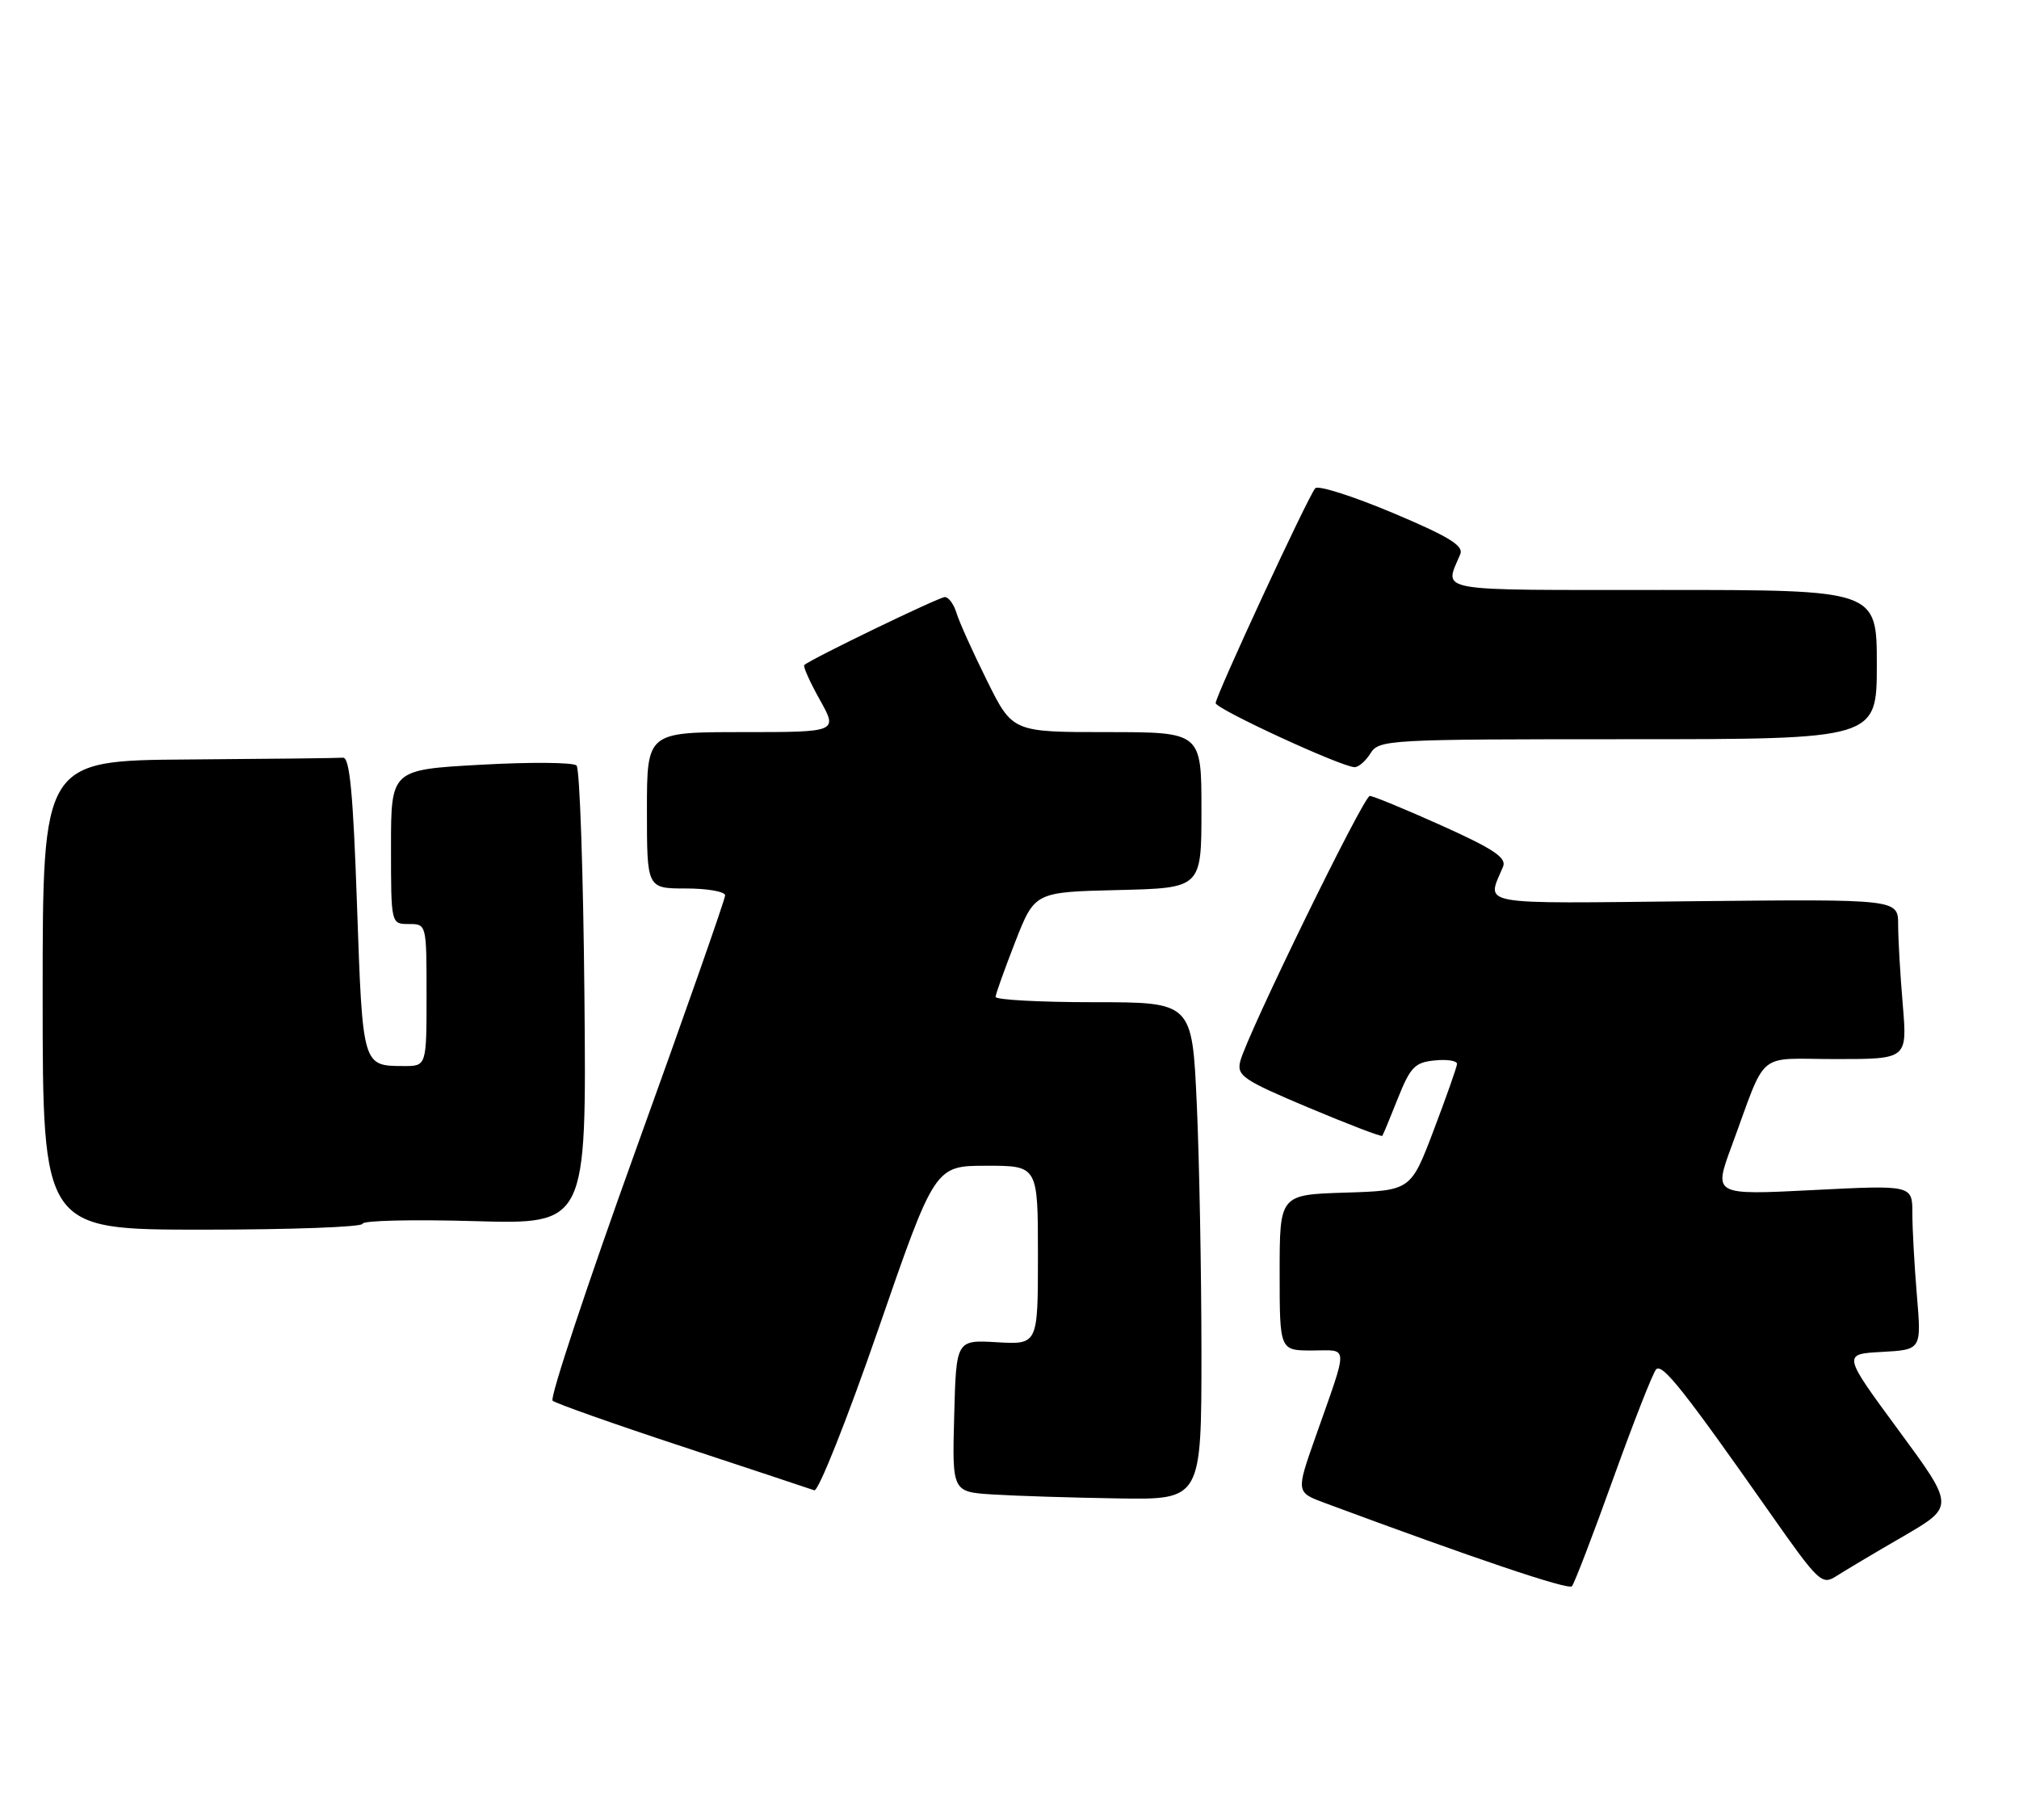 <?xml version="1.0" encoding="UTF-8" standalone="no"?>
<!DOCTYPE svg PUBLIC "-//W3C//DTD SVG 1.1//EN" "http://www.w3.org/Graphics/SVG/1.1/DTD/svg11.dtd" >
<svg xmlns="http://www.w3.org/2000/svg" xmlns:xlink="http://www.w3.org/1999/xlink" version="1.1" viewBox="0 0 284 256">
 <g >
 <path fill="currentColor"
d=" M 226.93 208.00 C 229.80 200.03 232.51 193.12 232.96 192.65 C 233.83 191.77 236.87 195.61 248.94 212.81 C 255.86 222.67 256.27 223.06 258.34 221.72 C 259.53 220.96 263.75 218.44 267.73 216.14 C 274.95 211.94 274.95 211.94 267.06 201.22 C 259.17 190.50 259.17 190.50 264.73 190.20 C 270.28 189.89 270.28 189.89 269.64 182.29 C 269.29 178.12 269.00 172.90 269.00 170.71 C 269.00 166.72 269.00 166.72 255.02 167.43 C 241.04 168.14 241.04 168.14 243.55 161.32 C 248.66 147.47 246.84 149.00 258.27 149.00 C 268.29 149.00 268.29 149.00 267.65 141.35 C 267.29 137.14 267.00 132.08 267.00 130.10 C 267.00 126.50 267.00 126.50 238.37 126.79 C 207.12 127.12 209.12 127.48 211.43 121.92 C 211.94 120.67 210.08 119.43 202.79 116.15 C 197.68 113.85 193.13 111.98 192.68 111.98 C 191.80 112.00 175.39 145.62 174.46 149.31 C 173.95 151.34 174.85 151.95 184.06 155.83 C 189.65 158.18 194.32 159.97 194.44 159.80 C 194.56 159.64 195.55 157.25 196.64 154.50 C 198.39 150.12 199.03 149.46 201.82 149.19 C 203.57 149.01 204.98 149.24 204.95 149.69 C 204.92 150.13 203.45 154.32 201.67 159.00 C 198.45 167.50 198.45 167.50 189.22 167.79 C 180.00 168.08 180.00 168.08 180.00 179.04 C 180.00 190.00 180.00 190.00 184.57 190.00 C 189.78 190.00 189.74 188.81 185.02 202.23 C 182.30 209.95 182.30 209.95 186.40 211.47 C 207.54 219.32 220.60 223.72 221.11 223.17 C 221.45 222.80 224.07 215.97 226.93 208.00 Z  M 169.00 190.25 C 168.99 178.84 168.70 163.09 168.34 155.25 C 167.69 141.00 167.69 141.00 153.84 141.00 C 146.23 141.00 140.02 140.66 140.04 140.25 C 140.06 139.84 141.31 136.35 142.81 132.50 C 145.55 125.50 145.55 125.50 157.27 125.22 C 169.00 124.94 169.00 124.94 169.00 113.97 C 169.00 103.00 169.00 103.00 155.71 103.00 C 142.42 103.00 142.42 103.00 138.83 95.75 C 136.85 91.76 134.92 87.49 134.55 86.25 C 134.17 85.01 133.44 84.00 132.91 84.00 C 132.08 84.00 114.08 92.70 113.14 93.56 C 112.93 93.75 113.92 95.94 115.32 98.45 C 117.86 103.00 117.86 103.00 104.43 103.00 C 91.00 103.00 91.00 103.00 91.00 114.00 C 91.00 125.00 91.00 125.00 96.50 125.00 C 99.53 125.00 102.00 125.44 102.00 125.97 C 102.00 126.50 96.37 142.56 89.48 161.65 C 82.60 180.74 77.31 196.68 77.73 197.06 C 78.15 197.44 86.38 200.35 96.00 203.52 C 105.62 206.70 113.97 209.46 114.54 209.67 C 115.11 209.88 119.16 199.69 123.54 187.03 C 131.50 164.01 131.50 164.01 138.75 164.01 C 146.00 164.00 146.00 164.00 146.00 176.59 C 146.00 189.17 146.00 189.17 140.25 188.84 C 134.50 188.50 134.50 188.50 134.22 199.20 C 133.93 209.90 133.93 209.90 139.72 210.26 C 142.90 210.46 150.79 210.71 157.25 210.81 C 169.00 211.00 169.00 211.00 169.00 190.25 Z  M 51.00 172.17 C 51.00 171.71 58.09 171.55 66.75 171.80 C 82.50 172.25 82.50 172.25 82.21 140.38 C 82.05 122.86 81.55 108.15 81.10 107.70 C 80.65 107.25 74.60 107.20 67.64 107.59 C 55.00 108.29 55.00 108.29 55.00 119.15 C 55.00 130.00 55.00 130.00 57.50 130.00 C 60.00 130.00 60.00 130.00 60.00 140.00 C 60.00 150.00 60.00 150.00 56.75 149.98 C 50.98 149.96 51.01 150.06 50.22 127.42 C 49.68 111.65 49.19 106.52 48.25 106.60 C 47.56 106.66 37.78 106.77 26.50 106.85 C 6.00 107.00 6.00 107.00 6.00 140.00 C 6.00 173.00 6.00 173.00 28.50 173.00 C 40.88 173.00 51.00 172.63 51.00 172.17 Z  M 192.77 106.00 C 193.98 104.06 195.10 104.00 229.01 104.00 C 264.00 104.00 264.00 104.00 264.00 93.50 C 264.00 83.00 264.00 83.00 233.88 83.00 C 201.14 83.00 203.17 83.36 205.41 77.96 C 205.91 76.77 203.77 75.47 195.89 72.15 C 190.30 69.80 185.40 68.24 185.01 68.69 C 184.00 69.83 171.00 97.89 171.00 98.92 C 171.00 99.73 188.46 107.80 190.51 107.93 C 191.06 107.97 192.08 107.10 192.77 106.00 Z "/>
</g>
</svg>